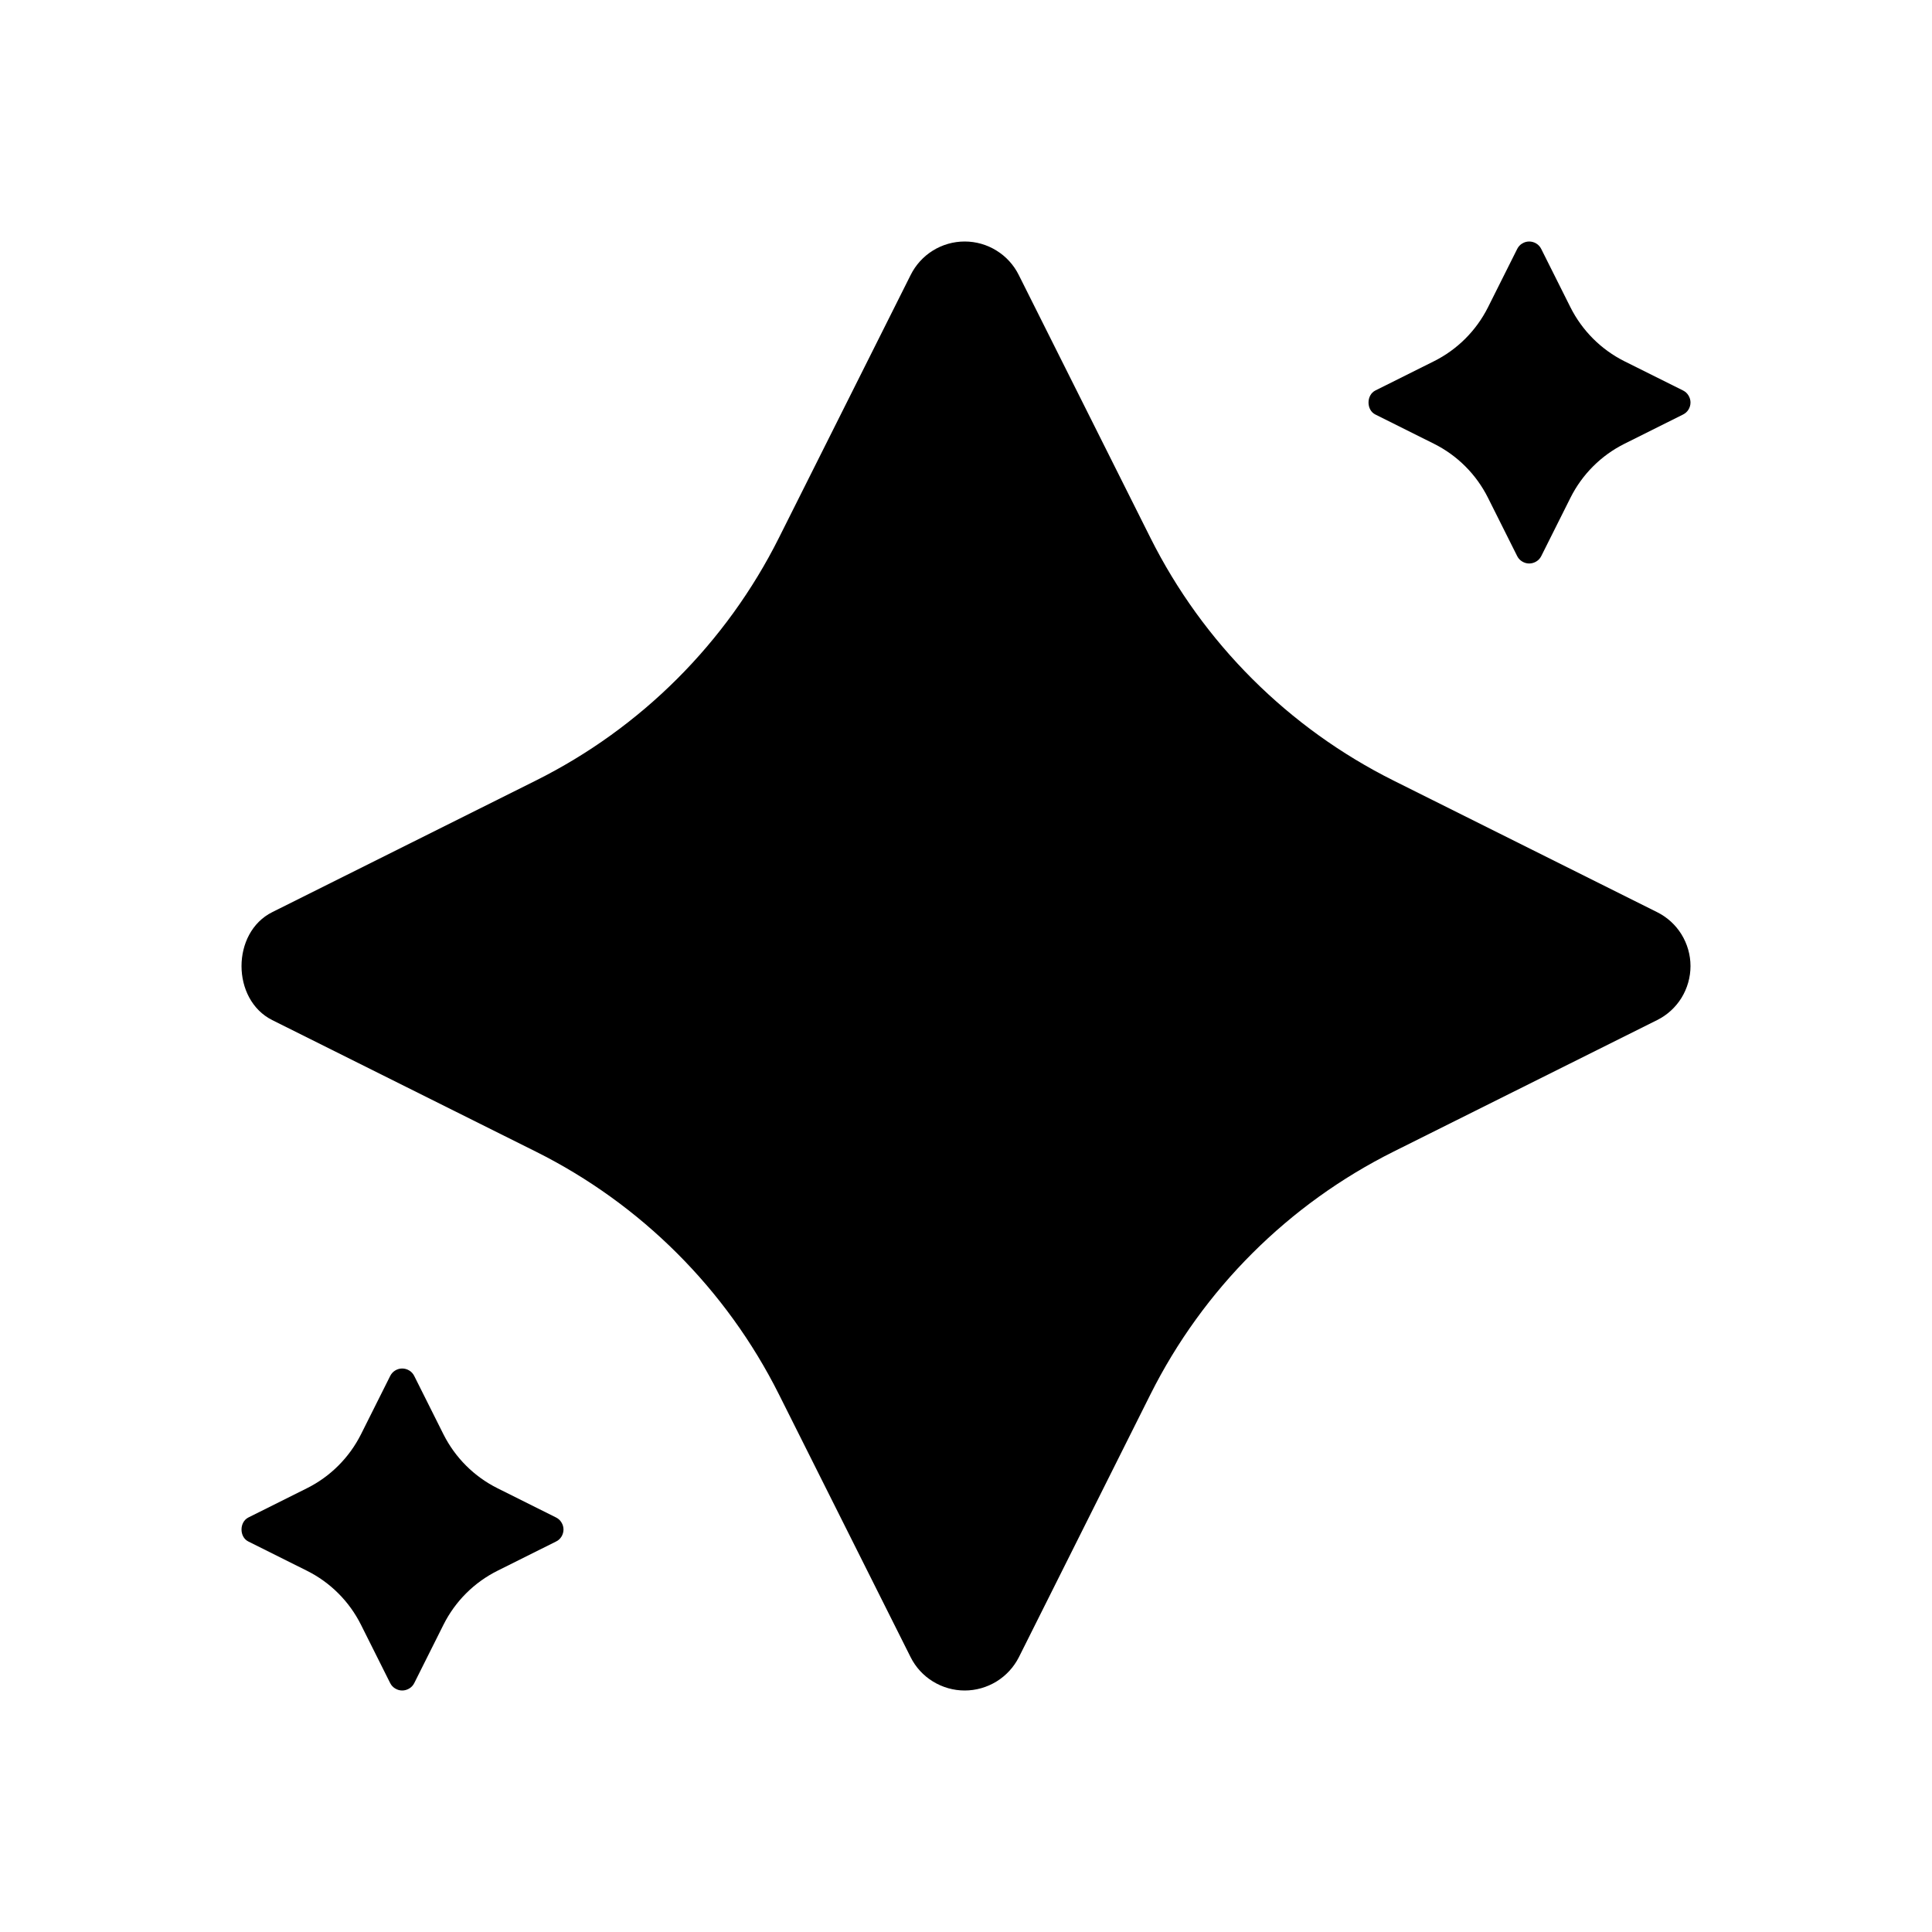 <svg width="24" height="24" viewBox="0 0 24 24" fill="none" xmlns="http://www.w3.org/2000/svg">
<g id="sora-flash">
<path id="sora" d="M11.984 21C11.844 21 11.708 20.961 11.589 20.888C11.47 20.815 11.374 20.71 11.312 20.586L9.676 17.321C9.022 16.016 7.962 14.957 6.655 14.305L3.382 12.672C2.873 12.417 2.873 11.585 3.382 11.331L6.655 9.697C7.962 9.045 9.022 7.987 9.676 6.681L11.312 3.417C11.374 3.292 11.47 3.186 11.588 3.113C11.707 3.039 11.844 3 11.984 3C12.123 3 12.261 3.039 12.379 3.113C12.498 3.186 12.594 3.292 12.656 3.417L14.291 6.681C14.945 7.987 16.006 9.045 17.312 9.697L20.585 11.331C20.71 11.393 20.815 11.489 20.888 11.607C20.961 11.726 21 11.862 21 12.001C21 12.14 20.961 12.277 20.888 12.396C20.815 12.514 20.71 12.61 20.585 12.672L17.313 14.305C16.006 14.957 14.945 16.016 14.291 17.322L12.657 20.586C12.594 20.71 12.498 20.815 12.379 20.888C12.26 20.961 12.123 21 11.984 21Z" fill="black"/>
<path id="sora_2" d="M18.996 7C18.965 7 18.935 6.991 18.909 6.975C18.882 6.959 18.861 6.936 18.847 6.908L18.484 6.183C18.338 5.892 18.103 5.657 17.812 5.512L17.085 5.149C16.972 5.093 16.972 4.908 17.085 4.851L17.812 4.488C18.103 4.343 18.338 4.108 18.484 3.818L18.847 3.093C18.861 3.065 18.882 3.041 18.909 3.025C18.935 3.009 18.965 3 18.996 3C19.027 3 19.058 3.009 19.084 3.025C19.111 3.041 19.132 3.065 19.146 3.093L19.509 3.818C19.655 4.108 19.89 4.343 20.18 4.488L20.908 4.851C20.936 4.865 20.959 4.886 20.975 4.913C20.991 4.939 21 4.969 21 5C21 5.031 20.991 5.062 20.975 5.088C20.959 5.114 20.936 5.135 20.908 5.149L20.181 5.512C19.89 5.657 19.655 5.892 19.509 6.183L19.146 6.908C19.132 6.936 19.111 6.959 19.084 6.975C19.058 6.991 19.027 7 18.996 7Z" fill="black"/>
<path id="sora_3" d="M4.996 21C4.965 21 4.935 20.991 4.909 20.975C4.882 20.959 4.861 20.936 4.847 20.908L4.484 20.183C4.338 19.892 4.103 19.657 3.812 19.512L3.085 19.149C2.972 19.093 2.972 18.908 3.085 18.851L3.812 18.488C4.103 18.343 4.338 18.108 4.484 17.818L4.847 17.093C4.861 17.065 4.882 17.041 4.909 17.025C4.935 17.009 4.965 17 4.996 17C5.027 17 5.058 17.009 5.084 17.025C5.111 17.041 5.132 17.065 5.146 17.093L5.509 17.818C5.655 18.108 5.89 18.343 6.181 18.488L6.908 18.851C6.936 18.865 6.959 18.886 6.975 18.913C6.991 18.939 7 18.969 7 19C7 19.031 6.991 19.062 6.975 19.088C6.959 19.114 6.936 19.136 6.908 19.149L6.181 19.512C5.89 19.657 5.655 19.892 5.509 20.183L5.146 20.908C5.132 20.936 5.111 20.959 5.084 20.975C5.058 20.991 5.027 21 4.996 21Z" fill="black"/>
</g>
</svg>
